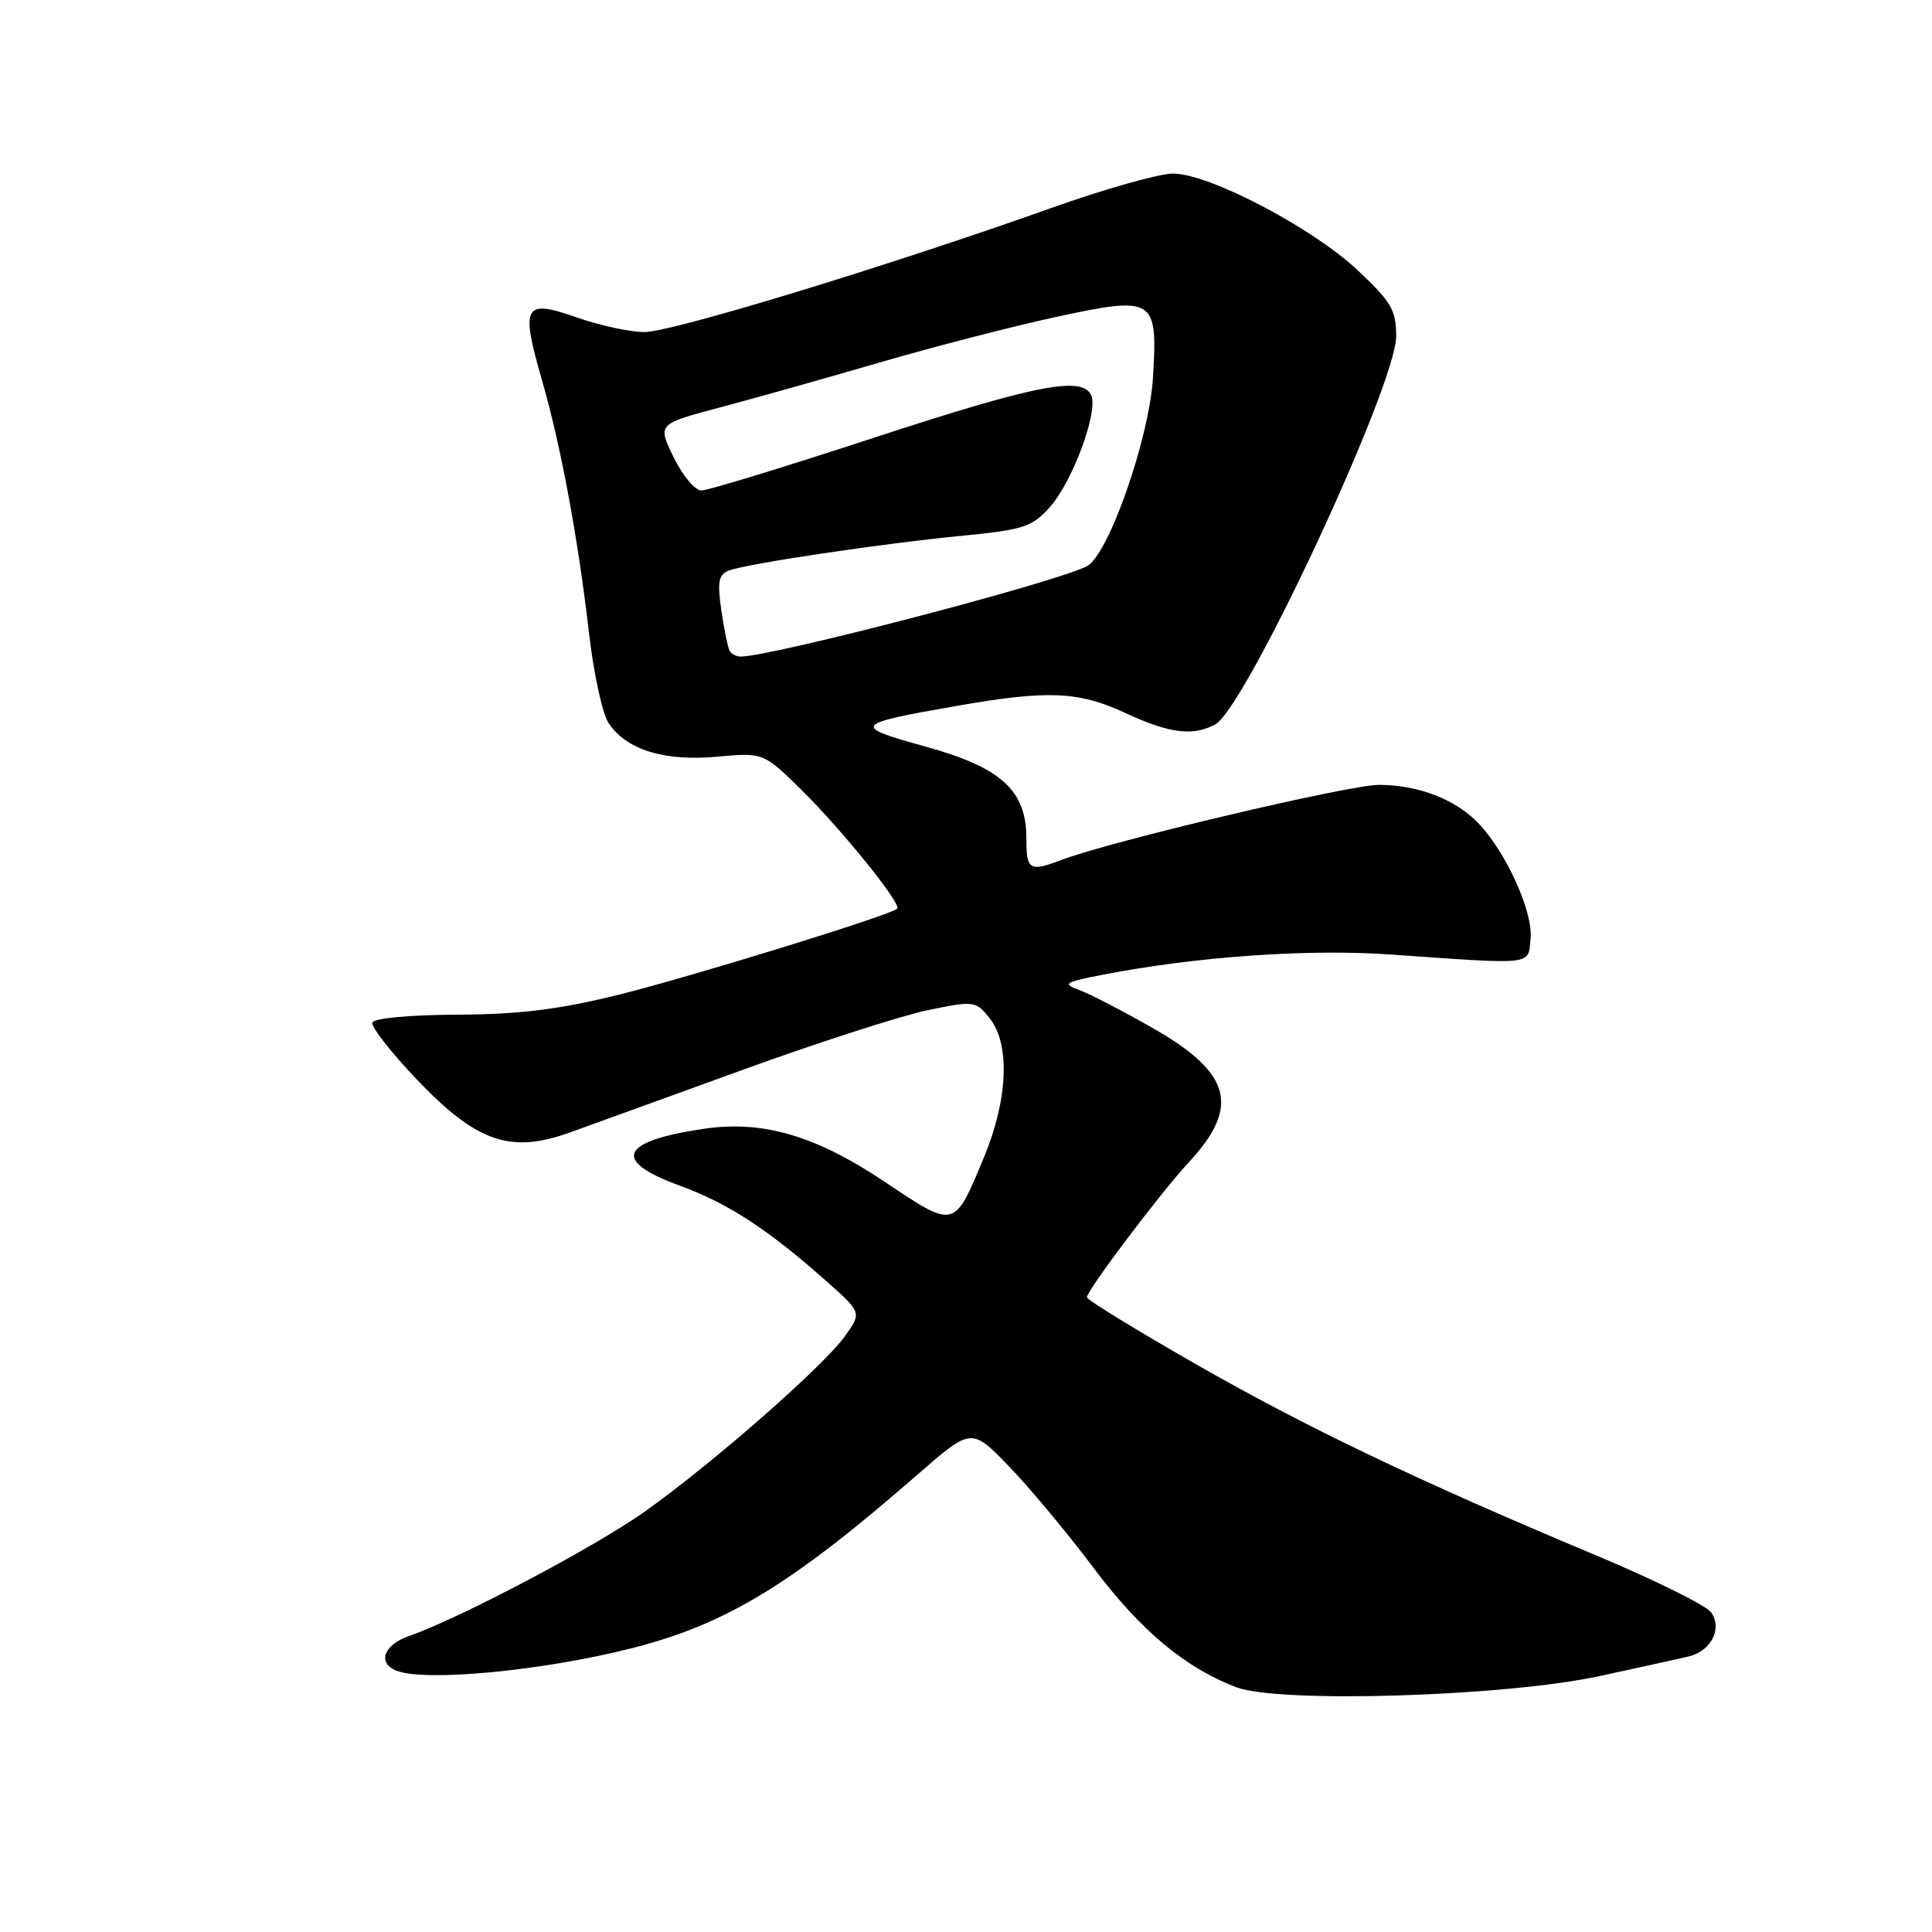 <?xml version="1.0" encoding="UTF-8" standalone="no"?>
<!DOCTYPE svg PUBLIC "-//W3C//DTD SVG 1.1//EN" "http://www.w3.org/Graphics/SVG/1.1/DTD/svg11.dtd" >
<svg xmlns="http://www.w3.org/2000/svg" xmlns:xlink="http://www.w3.org/1999/xlink" version="1.1" viewBox="0 0 256 256">
 <g >
 <path fill="currentColor"
d=" M 212.00 222.08 C 217.22 220.95 222.50 219.79 223.72 219.50 C 226.74 218.79 228.28 215.77 226.71 213.62 C 226.05 212.72 219.20 209.33 211.50 206.10 C 187.72 196.14 173.08 189.13 158.27 180.65 C 150.44 176.17 144.02 172.23 144.02 171.90 C 143.99 171.01 153.79 158.03 157.53 154.00 C 164.38 146.62 163.17 142.16 152.69 136.19 C 148.73 133.94 144.38 131.68 143.00 131.18 C 140.74 130.35 141.03 130.15 146.00 129.18 C 158.49 126.75 173.22 125.71 184.29 126.48 C 203.58 127.83 202.46 127.96 202.81 124.33 C 203.15 120.85 199.61 113.01 195.95 109.14 C 192.92 105.93 187.94 104.00 182.71 104.00 C 178.73 104.00 147.21 111.45 140.67 113.94 C 136.40 115.56 136.00 115.31 136.00 111.08 C 136.00 104.71 132.65 101.68 122.51 98.89 C 112.83 96.22 113.05 95.93 126.74 93.54 C 138.84 91.42 142.93 91.59 149.15 94.49 C 154.93 97.18 158.06 97.58 161.02 95.99 C 165.04 93.84 185.00 51.03 185.00 44.56 C 185.00 41.09 184.37 40.01 179.90 35.81 C 173.88 30.16 160.21 23.00 155.43 23.00 C 153.60 23.00 146.34 25.05 139.30 27.56 C 117.71 35.25 89.02 44.00 85.39 44.00 C 83.50 44.00 79.46 43.13 76.42 42.06 C 69.42 39.60 68.95 40.43 71.80 50.32 C 74.31 59.03 76.59 71.26 78.06 84.00 C 78.67 89.22 79.81 94.51 80.60 95.74 C 82.89 99.31 87.95 100.91 94.98 100.27 C 101.14 99.71 101.14 99.71 106.13 104.60 C 111.49 109.87 119.53 119.82 118.89 120.41 C 117.93 121.29 91.49 129.45 82.00 131.80 C 74.06 133.77 68.84 134.41 60.58 134.45 C 54.24 134.48 49.53 134.92 49.34 135.50 C 49.15 136.05 51.82 139.46 55.26 143.07 C 63.14 151.33 67.62 152.89 75.45 150.08 C 78.23 149.08 88.62 145.32 98.55 141.71 C 108.48 138.11 119.45 134.57 122.92 133.86 C 129.06 132.59 129.27 132.61 131.11 134.89 C 133.86 138.28 133.58 145.66 130.41 153.28 C 126.41 162.90 126.59 162.86 117.25 156.61 C 108.10 150.48 101.09 148.42 93.28 149.57 C 82.14 151.21 81.01 153.80 90.03 157.09 C 96.43 159.42 101.74 162.87 109.44 169.71 C 114.19 173.92 114.19 173.92 111.98 177.02 C 109.15 181.00 94.53 193.82 85.50 200.25 C 78.84 204.98 60.97 214.42 54.18 216.79 C 50.80 217.97 49.96 220.39 52.58 221.39 C 56.40 222.86 71.80 221.40 83.50 218.45 C 96.13 215.28 104.77 210.05 121.61 195.36 C 128.73 189.16 128.73 189.16 133.72 194.33 C 136.47 197.17 141.48 203.20 144.87 207.71 C 151.11 216.03 156.96 220.93 163.76 223.55 C 169.40 225.73 199.40 224.81 212.00 222.08 Z  M 96.69 86.25 C 96.45 85.84 95.95 83.42 95.58 80.87 C 95.03 77.07 95.21 76.13 96.59 75.60 C 98.96 74.69 116.87 72.02 127.50 70.99 C 135.66 70.19 136.74 69.84 139.13 67.17 C 142.06 63.90 145.49 54.72 144.62 52.46 C 143.58 49.74 137.37 50.94 115.84 57.99 C 104.10 61.84 93.80 64.99 92.95 64.99 C 92.10 65.00 90.44 63.02 89.26 60.59 C 87.12 56.19 87.12 56.19 95.31 54.01 C 99.81 52.82 109.35 50.13 116.50 48.05 C 123.65 45.96 134.13 43.26 139.78 42.03 C 152.99 39.18 153.41 39.44 152.78 49.97 C 152.29 58.11 146.87 73.59 144.00 75.04 C 139.64 77.25 102.23 87.00 98.12 87.00 C 97.57 87.00 96.92 86.66 96.69 86.25 Z "/>
</g>
</svg>